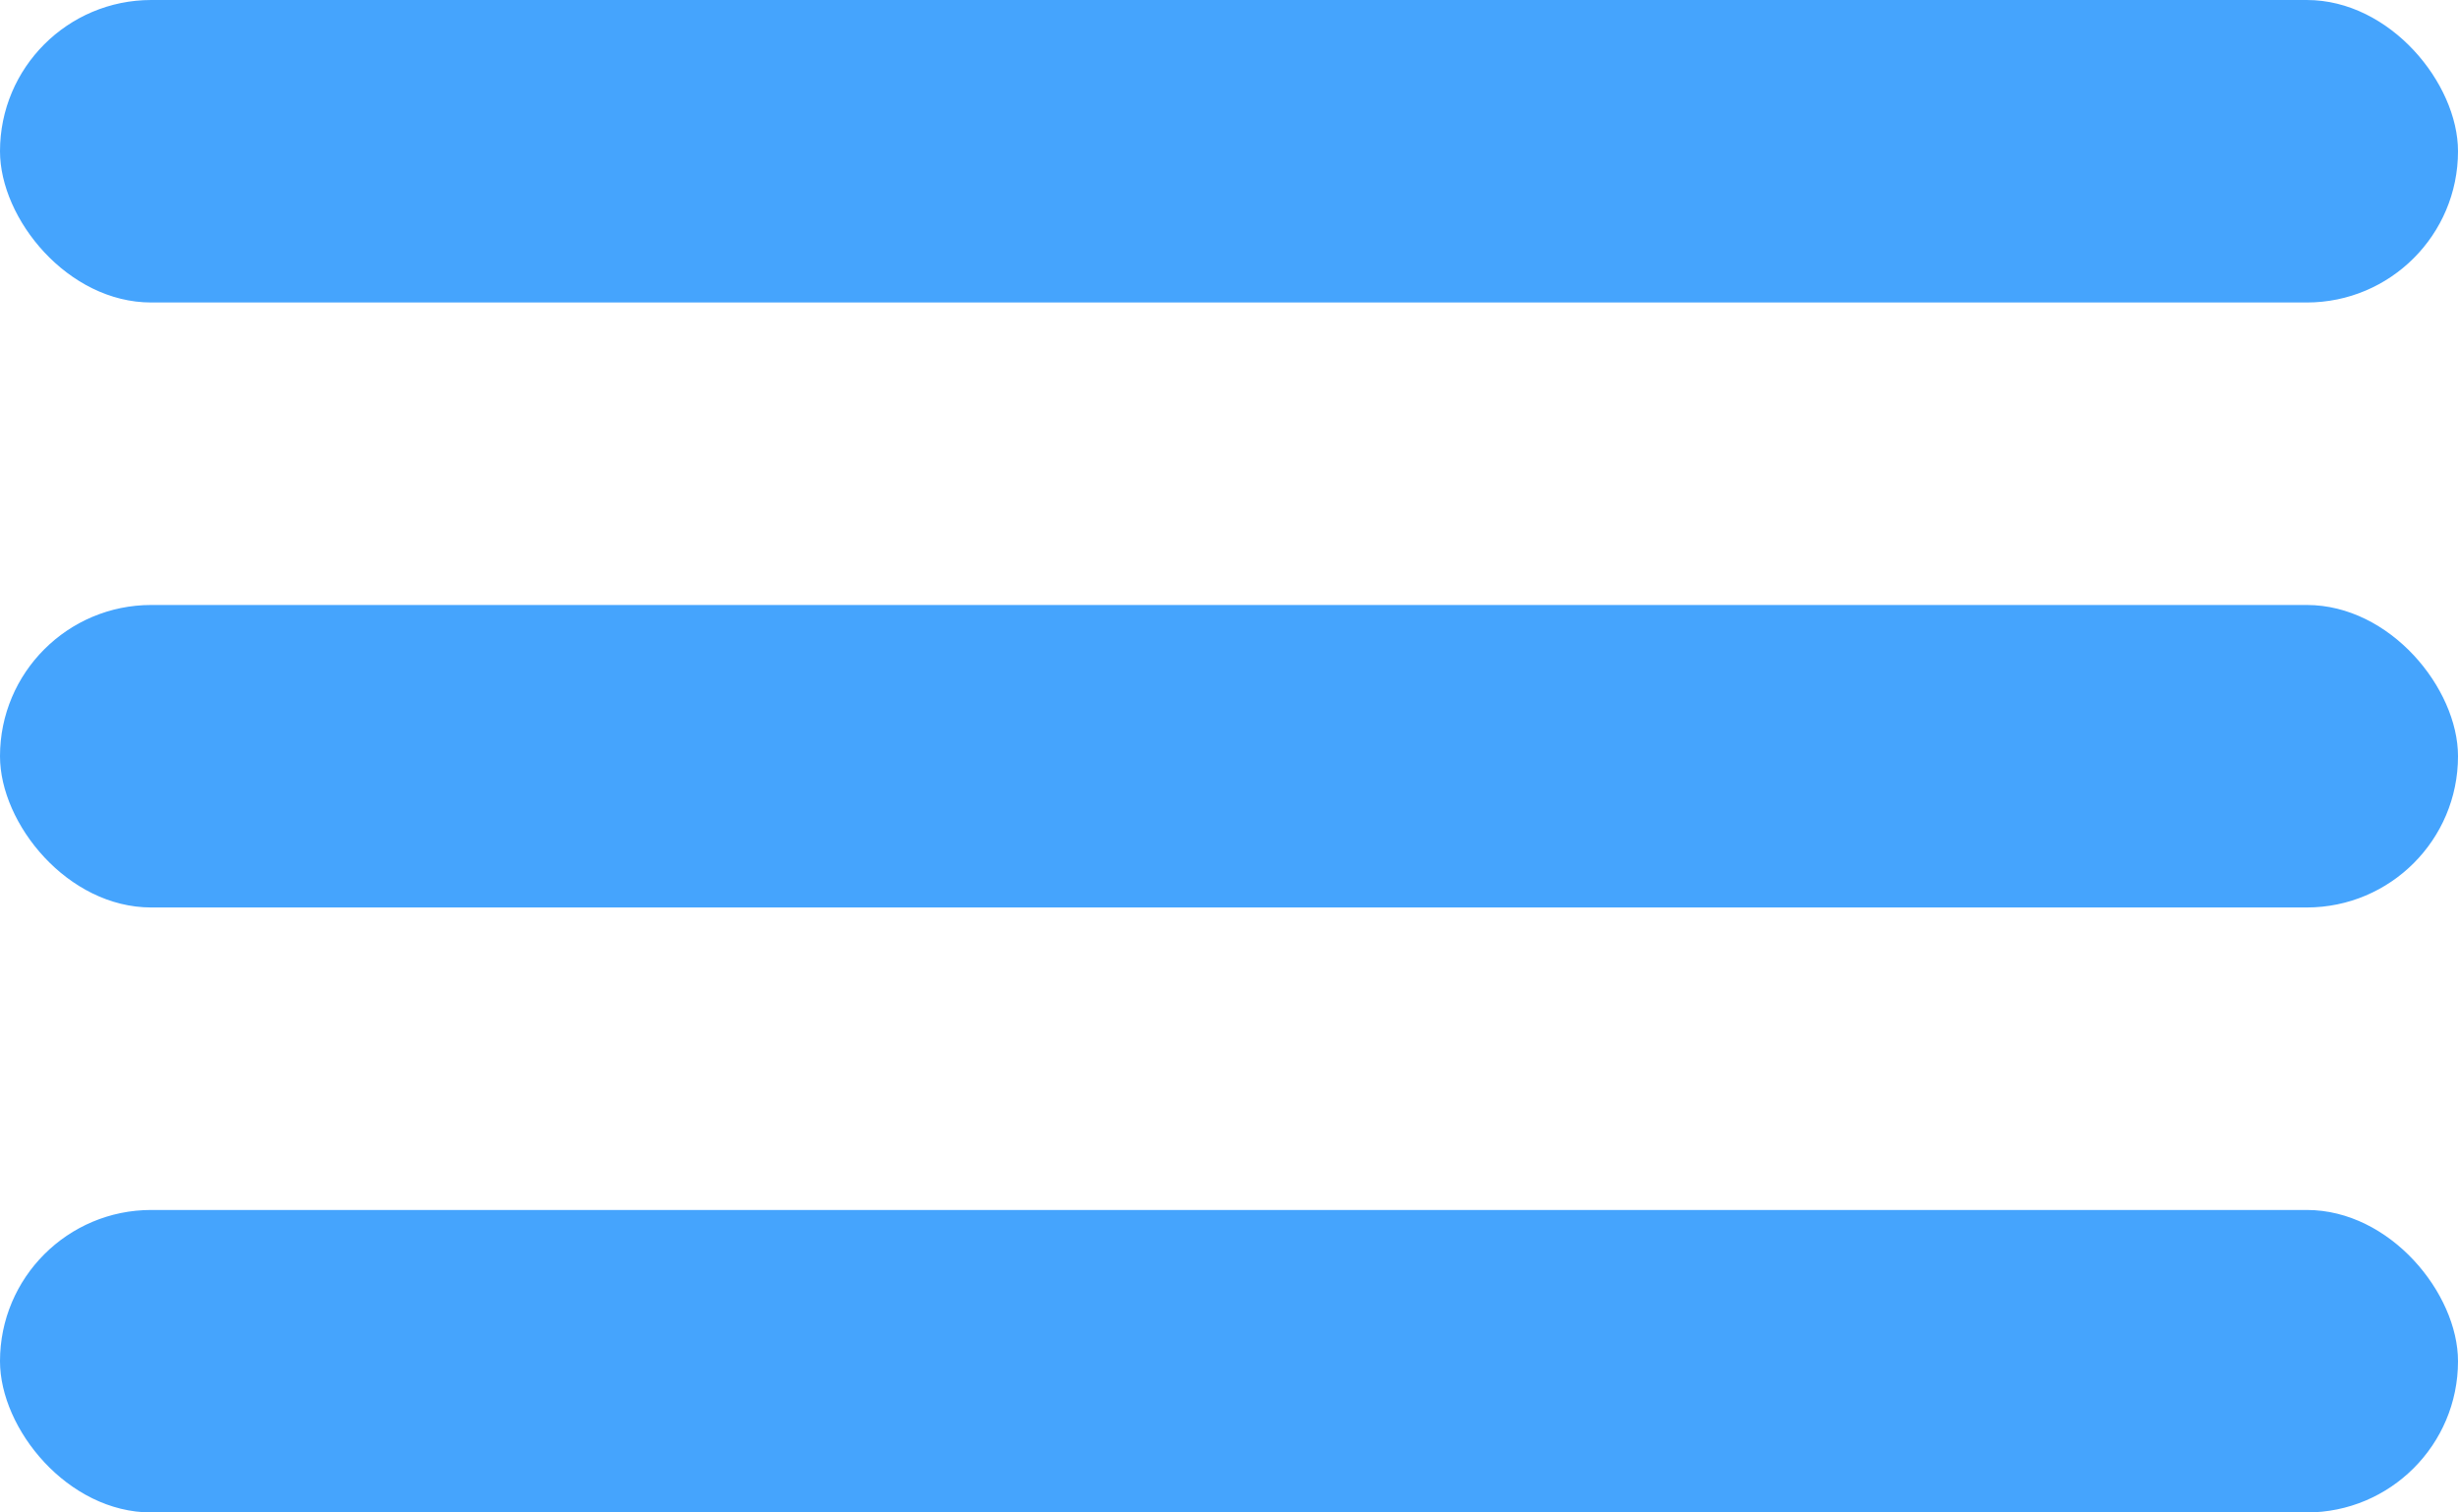 <svg xmlns="http://www.w3.org/2000/svg" width="65" height="40" viewBox="0 0 65 40">
  <g id="Grupo_2494" data-name="Grupo 2494" transform="translate(0 -0.5)">
    <rect id="Rectángulo_7" data-name="Rectángulo 7" width="65" height="8" rx="4" transform="translate(0 32.5)" fill="#45a4fd"/>
    <rect id="Rectángulo_8" data-name="Rectángulo 8" width="65" height="8" rx="4" transform="translate(0 16.5)" fill="#45a4fd"/>
    <rect id="Rectángulo_9" data-name="Rectángulo 9" width="65" height="8" rx="4" transform="translate(0 0.5)" fill="#45a4fd"/>
  </g>
</svg>

